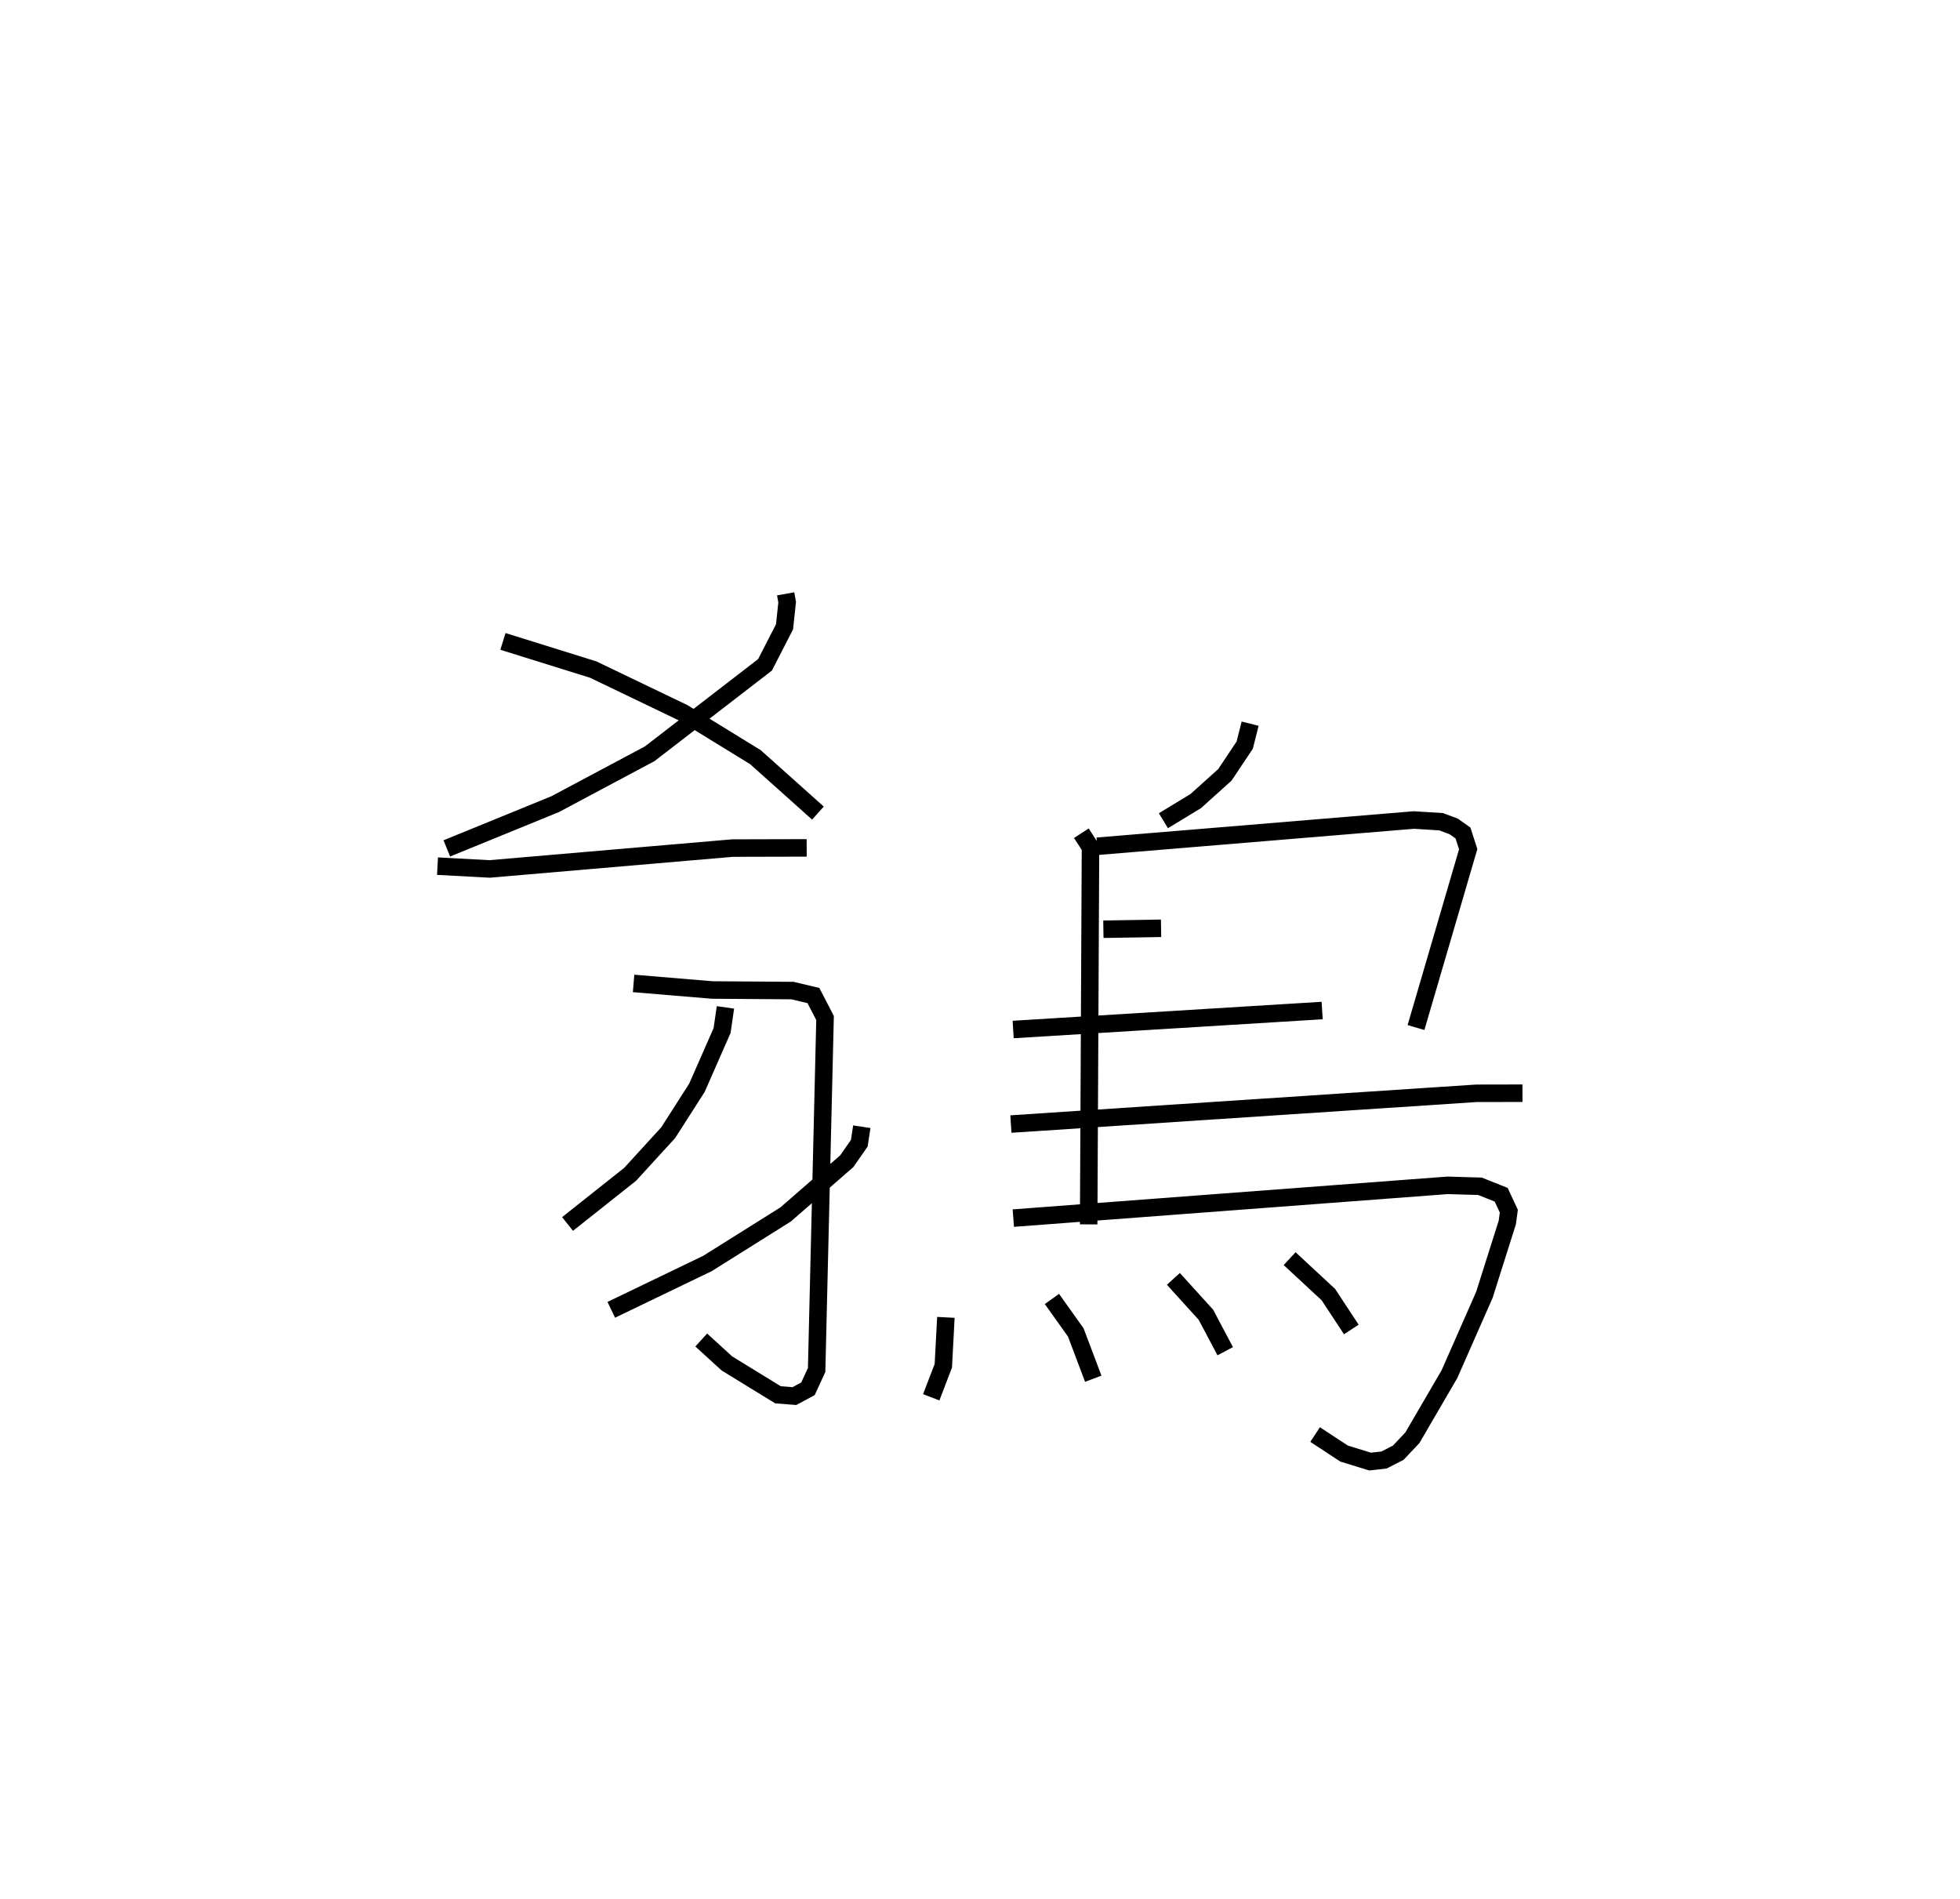 <?xml version="1.0" encoding="utf-8" ?>
<svg baseProfile="full" height="108.506" version="1.1" width="111.994" xmlns="http://www.w3.org/2000/svg" xmlns:ev="http://www.w3.org/2001/xml-events" xmlns:xlink="http://www.w3.org/1999/xlink"><defs /><rect fill="white" height="108.506" width="111.994" x="0" y="0" /><path d="M26.764,25 m0.0,0.0 m18.129,8.929 l0.085,0.478 -0.15,1.406 l-1.115,2.172 -6.591,5.083 l-5.398,2.876 -6.193,2.53 m3.206,-11.827 l5.156,1.608 5.153,2.474 l4.118,2.531 3.572,3.195 m-21.737,3.032 l2.978,0.16 13.878,-1.192 l4.238,-0.011 m-9.89,7.744 l4.484,0.375 4.595,0.033 l1.196,0.284 0.665,1.283 l-0.481,20.11 -0.495,1.076 l-0.773,0.416 -0.94,-0.073 l-2.92,-1.793 -1.465,-1.338 m1.382,-19.004 l-0.19,1.319 -1.437,3.271 l-1.645,2.571 -2.175,2.378 l-3.574,2.836 m16.813,-5.557 l-0.142,0.94 -0.712,1.026 l-3.499,3.047 -4.467,2.802 l-5.495,2.647 m36.504,-33.49 l-0.309,1.225 -1.133,1.699 l-1.666,1.499 -1.847,1.122 m-4.688,0.715 l0.522,0.807 -0.105,21.541 m0.491,-21.604 l18.083,-1.499 1.564,0.096 l0.717,0.268 0.533,0.377 l0.299,0.924 -2.983,10.191 m-17.863,-5.617 l3.297,-0.053 m-8.452,5.783 l17.656,-1.084 m-17.785,6.486 l26.594,-1.757 2.637,-0.005 m-29.093,7.136 l24.811,-1.872 1.851,0.053 l1.213,0.483 0.438,0.938 l-0.088,0.652 -1.308,4.13 l-1.996,4.531 -2.121,3.638 l-0.805,0.852 -0.809,0.414 l-0.802,0.092 -1.484,-0.458 l-1.655,-1.087 m-21.098,-6.695 l-0.146,2.763 -0.691,1.804 m6.896,-5.619 l1.363,1.913 0.999,2.646 m4.578,-5.706 l1.859,2.05 1.103,2.082 m3.68,-5.288 l2.214,2.054 1.312,1.993 " fill="none" stroke="black" stroke-width="1" /></svg>